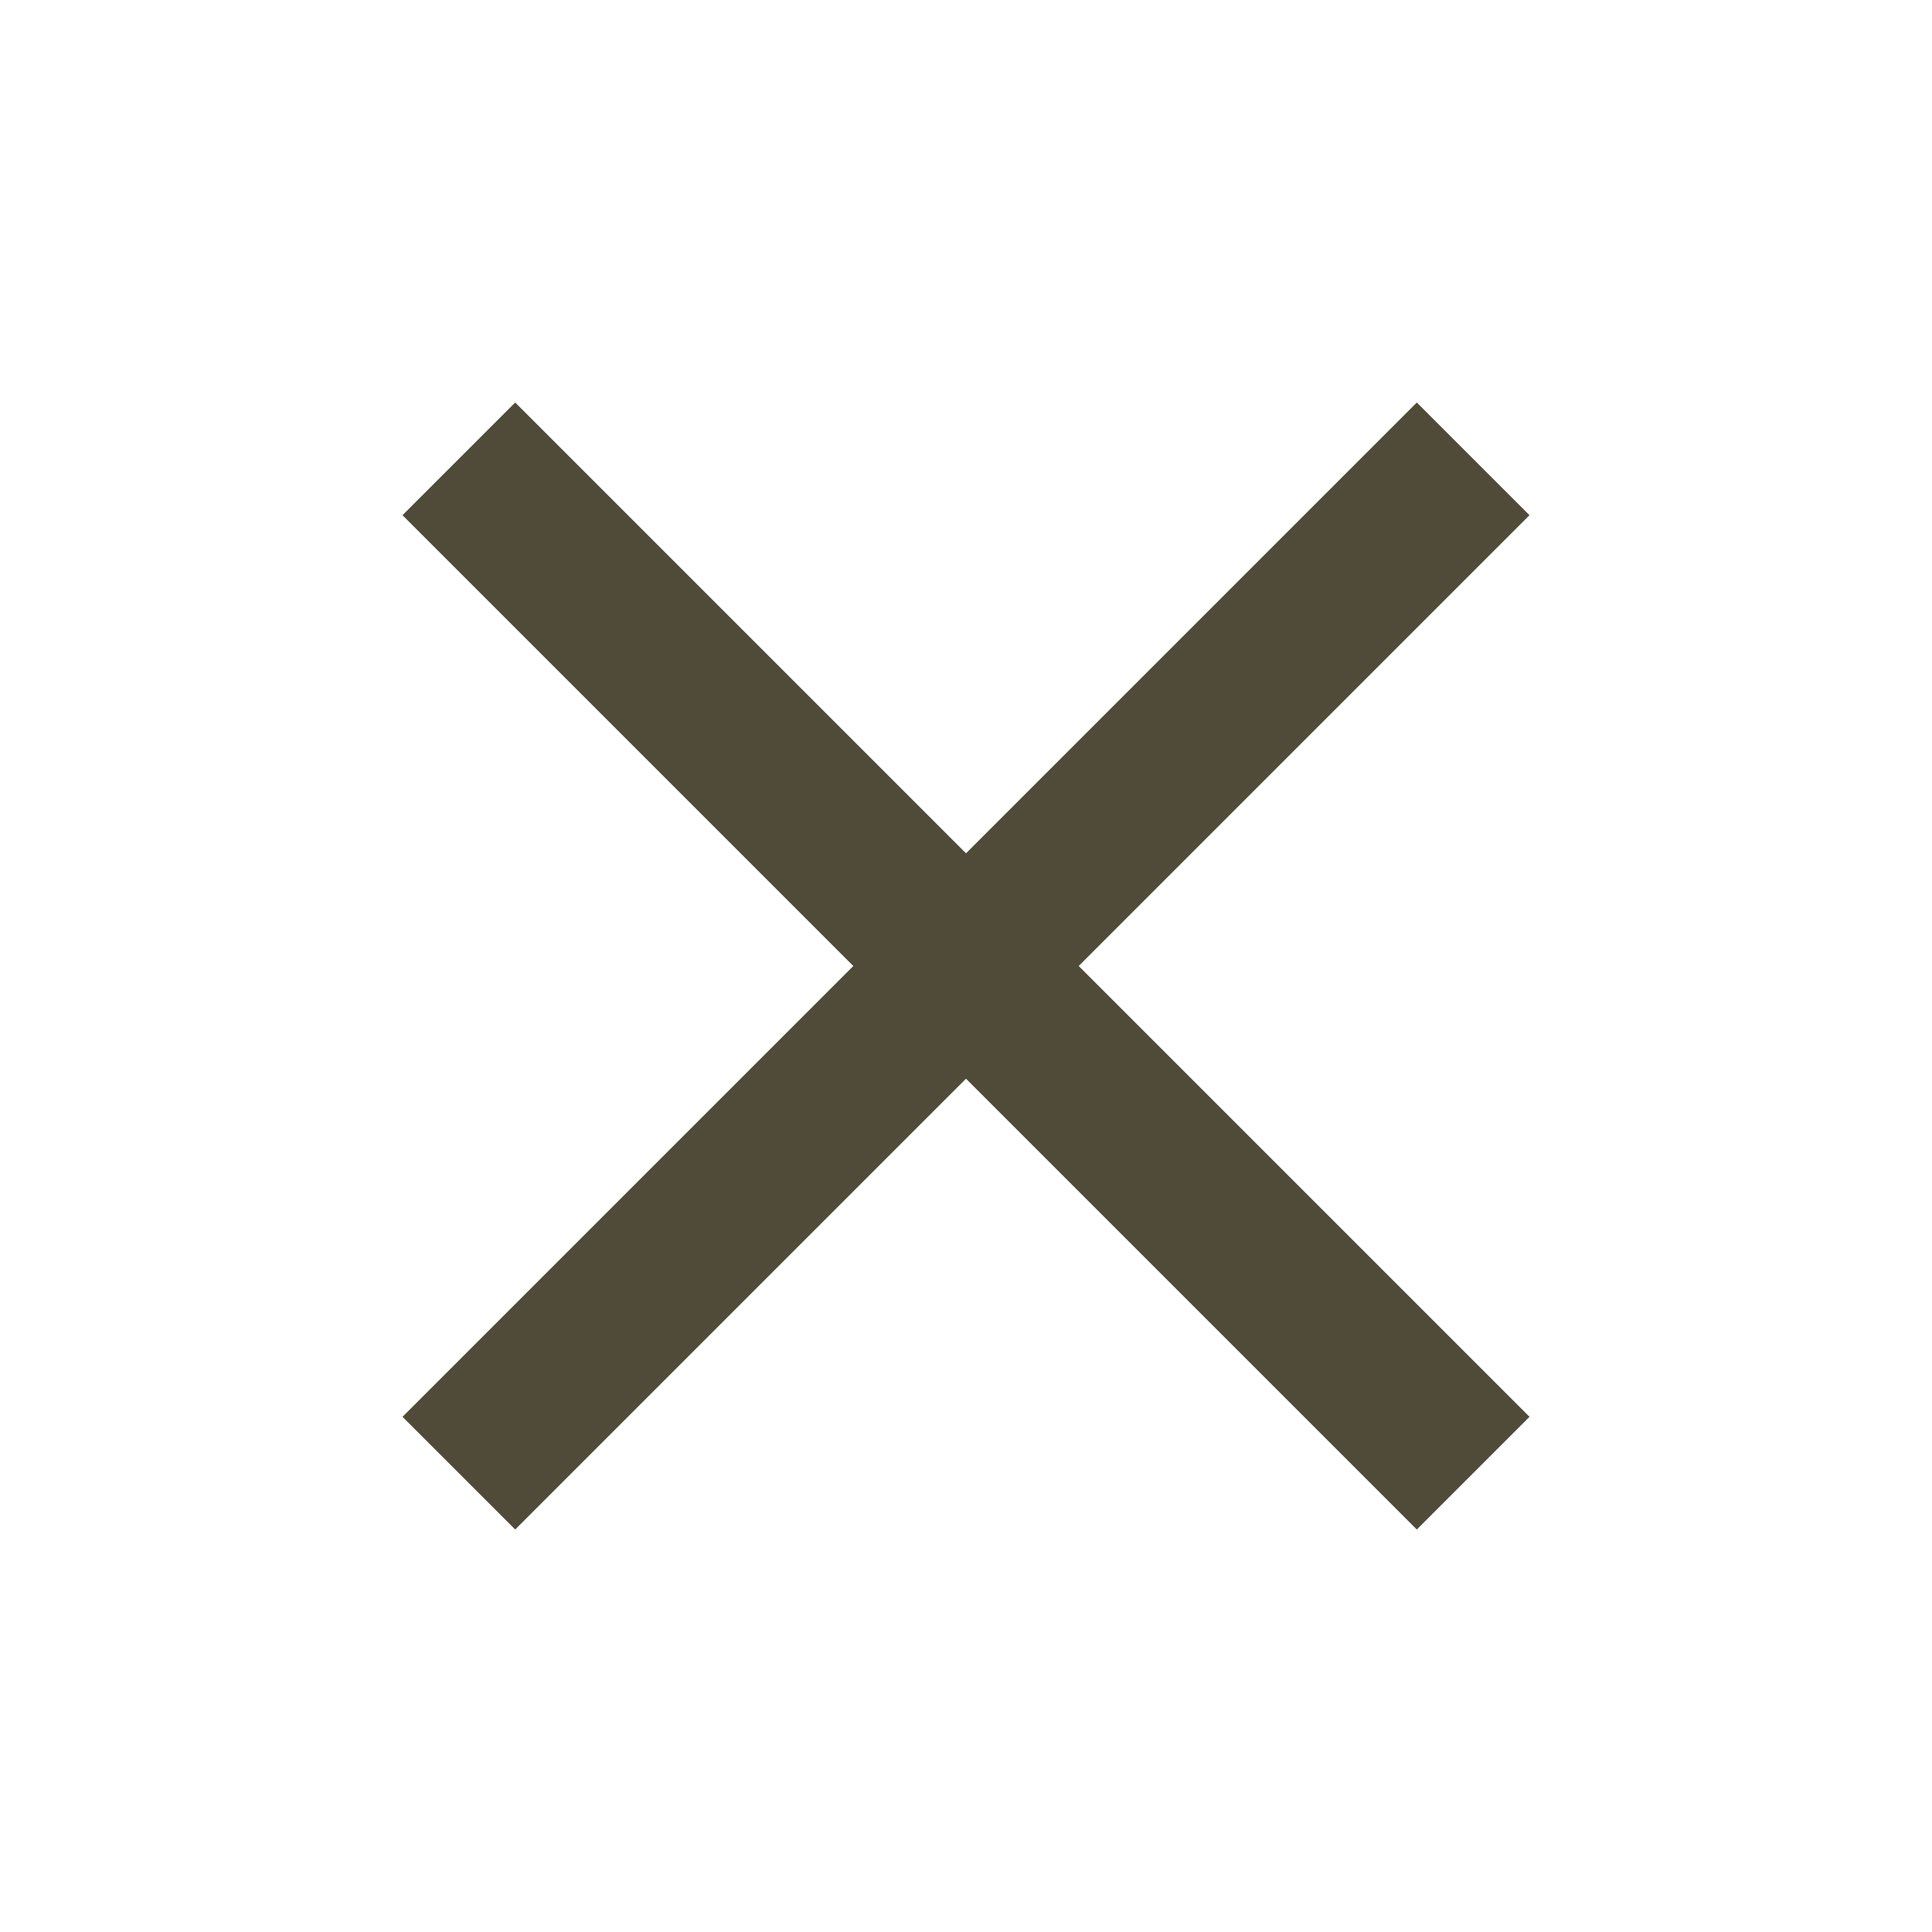 <svg xmlns="http://www.w3.org/2000/svg" height="24px" viewBox="0 -960 960 960" width="24px" fill="#504B38"><path d="m256-200-56-56 224-224-224-224 56-56 224 224 224-224 56 56-224 224 224 224-56 56-224-224-224 224Z"/></svg>